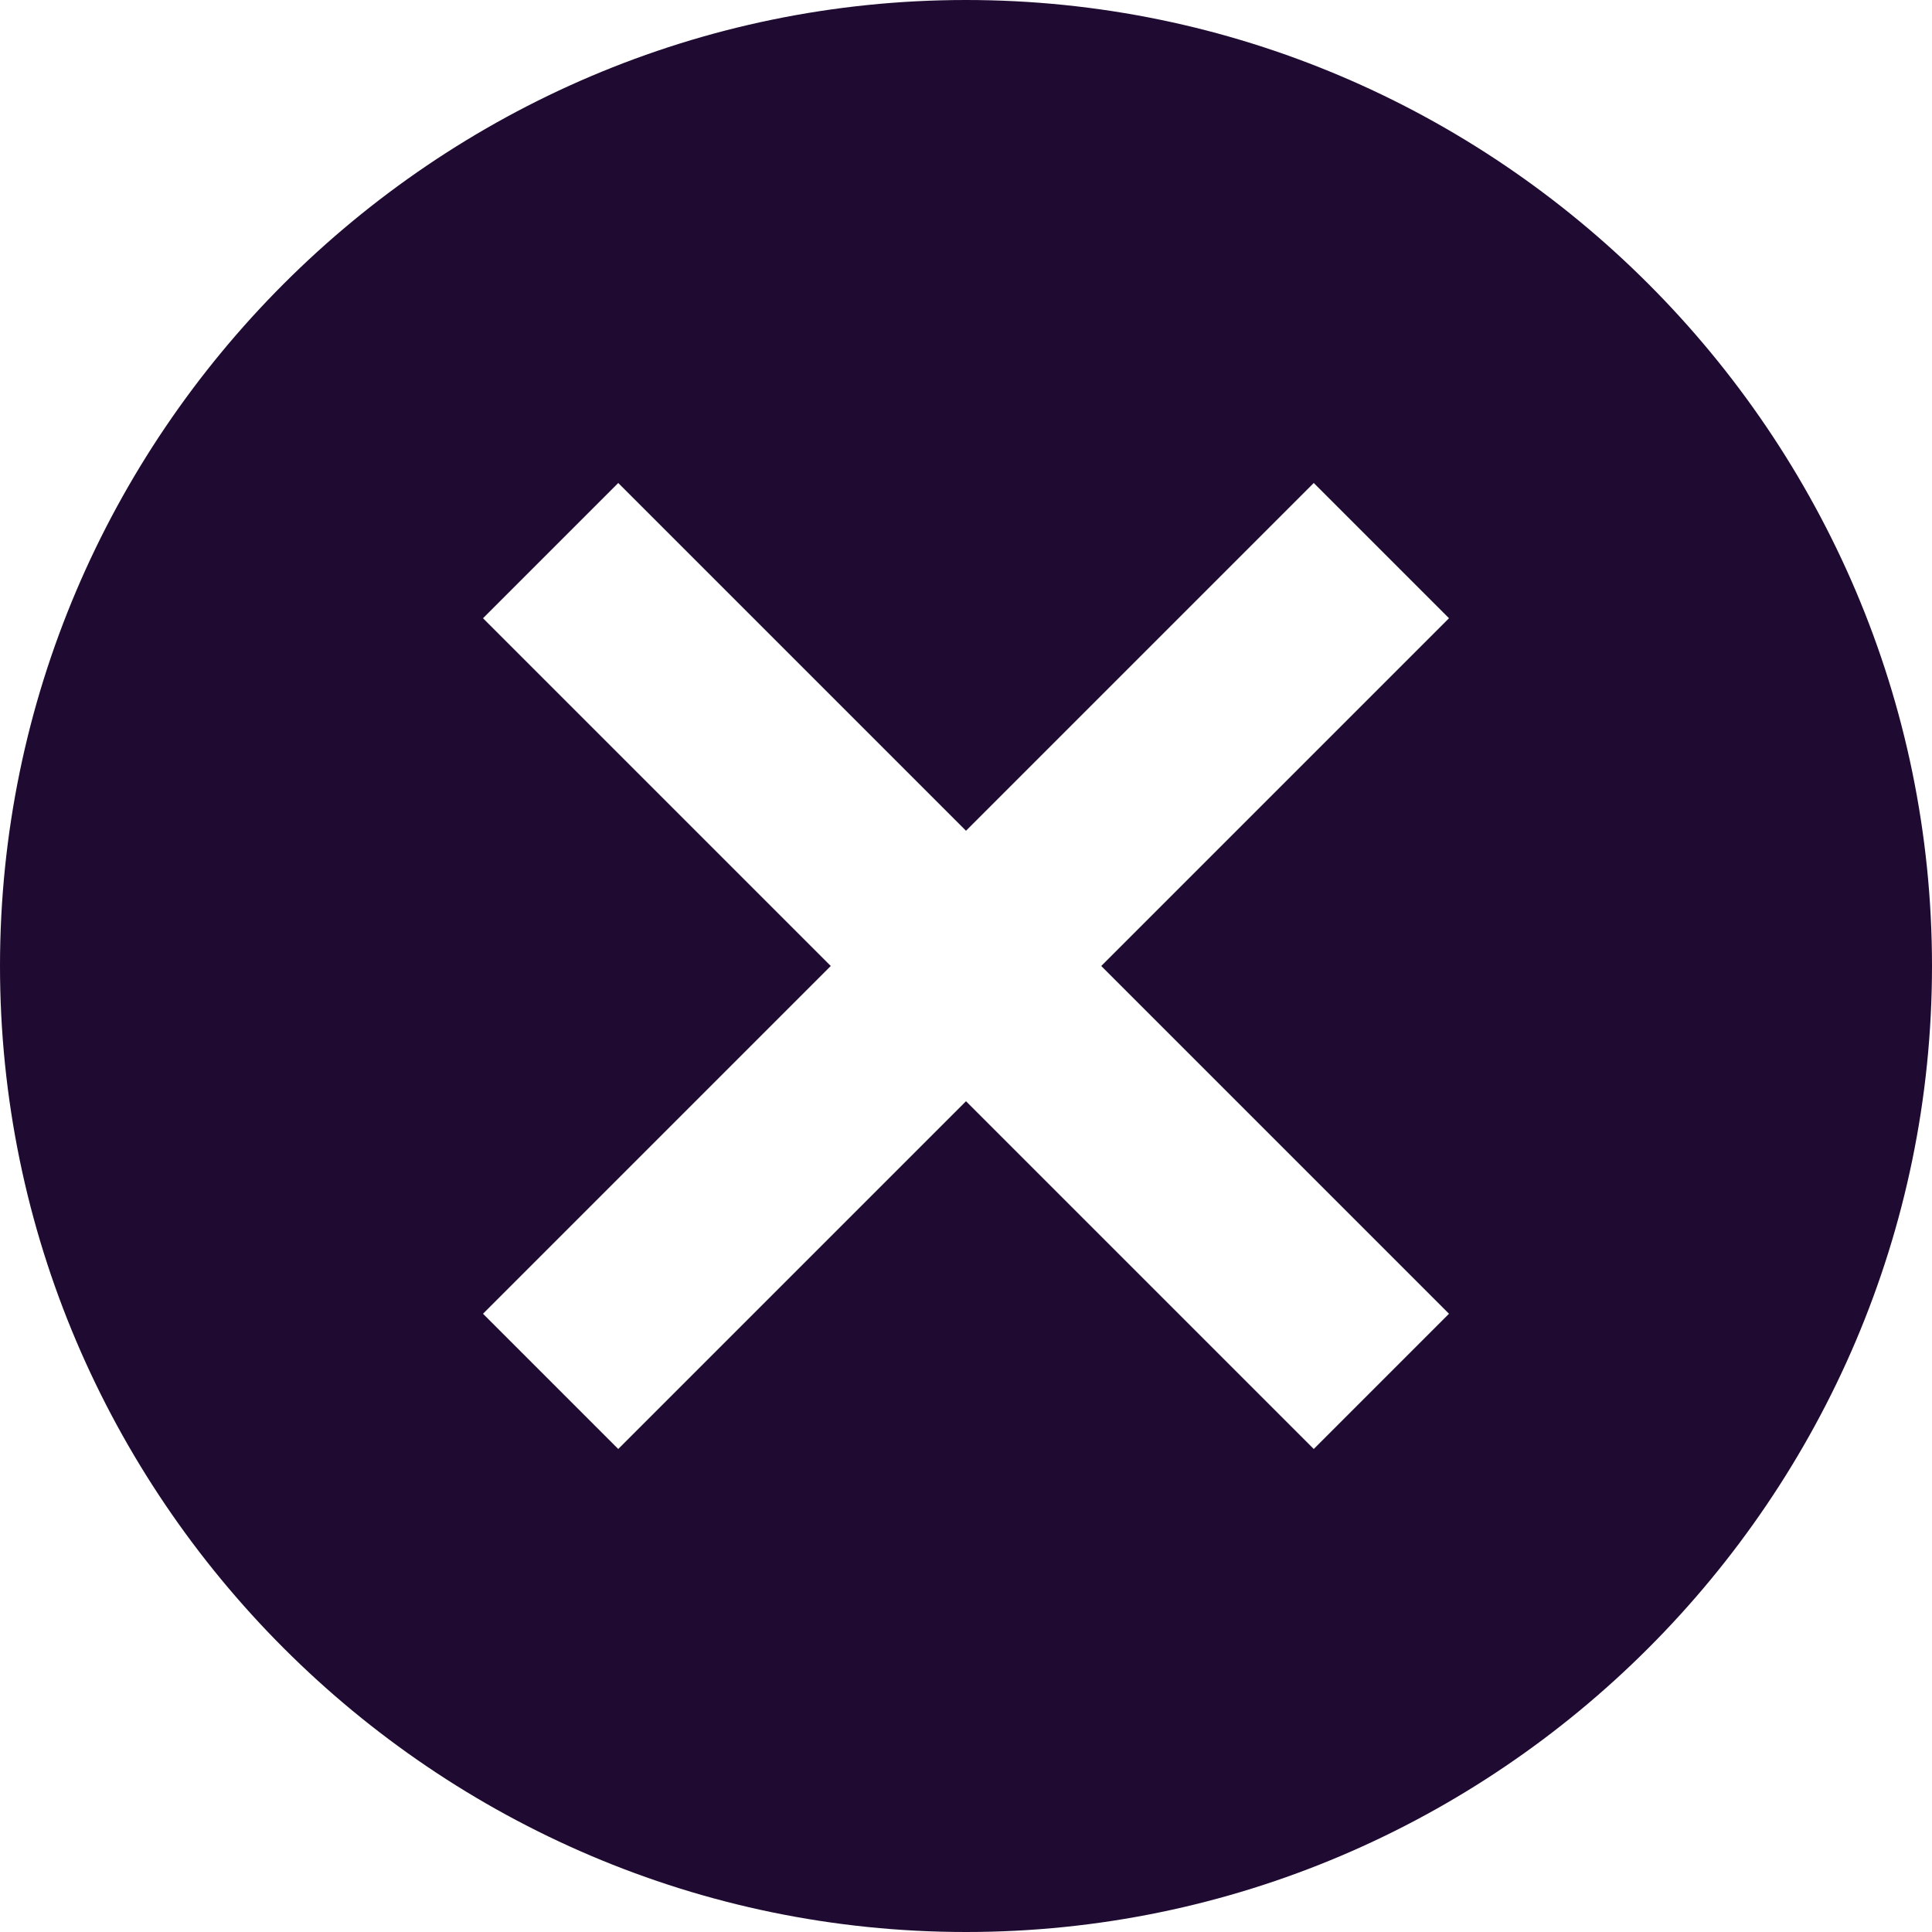 <svg xmlns="http://www.w3.org/2000/svg" width="16" height="16" viewBox="0 0 16 16">
    <path fill="#1F0B31" fill-rule="nonzero" d="M8 0C3.6 0 0 3.6 0 8s3.6 8 8 8 8-3.6 8-8-3.6-8-8-8zm4 10.88L10.88 12 8 9.12 5.12 12 4 10.88 6.88 8 4 5.12 5.12 4 8 6.88 10.88 4 12 5.12 9.12 8 12 10.88z"/>
</svg>
